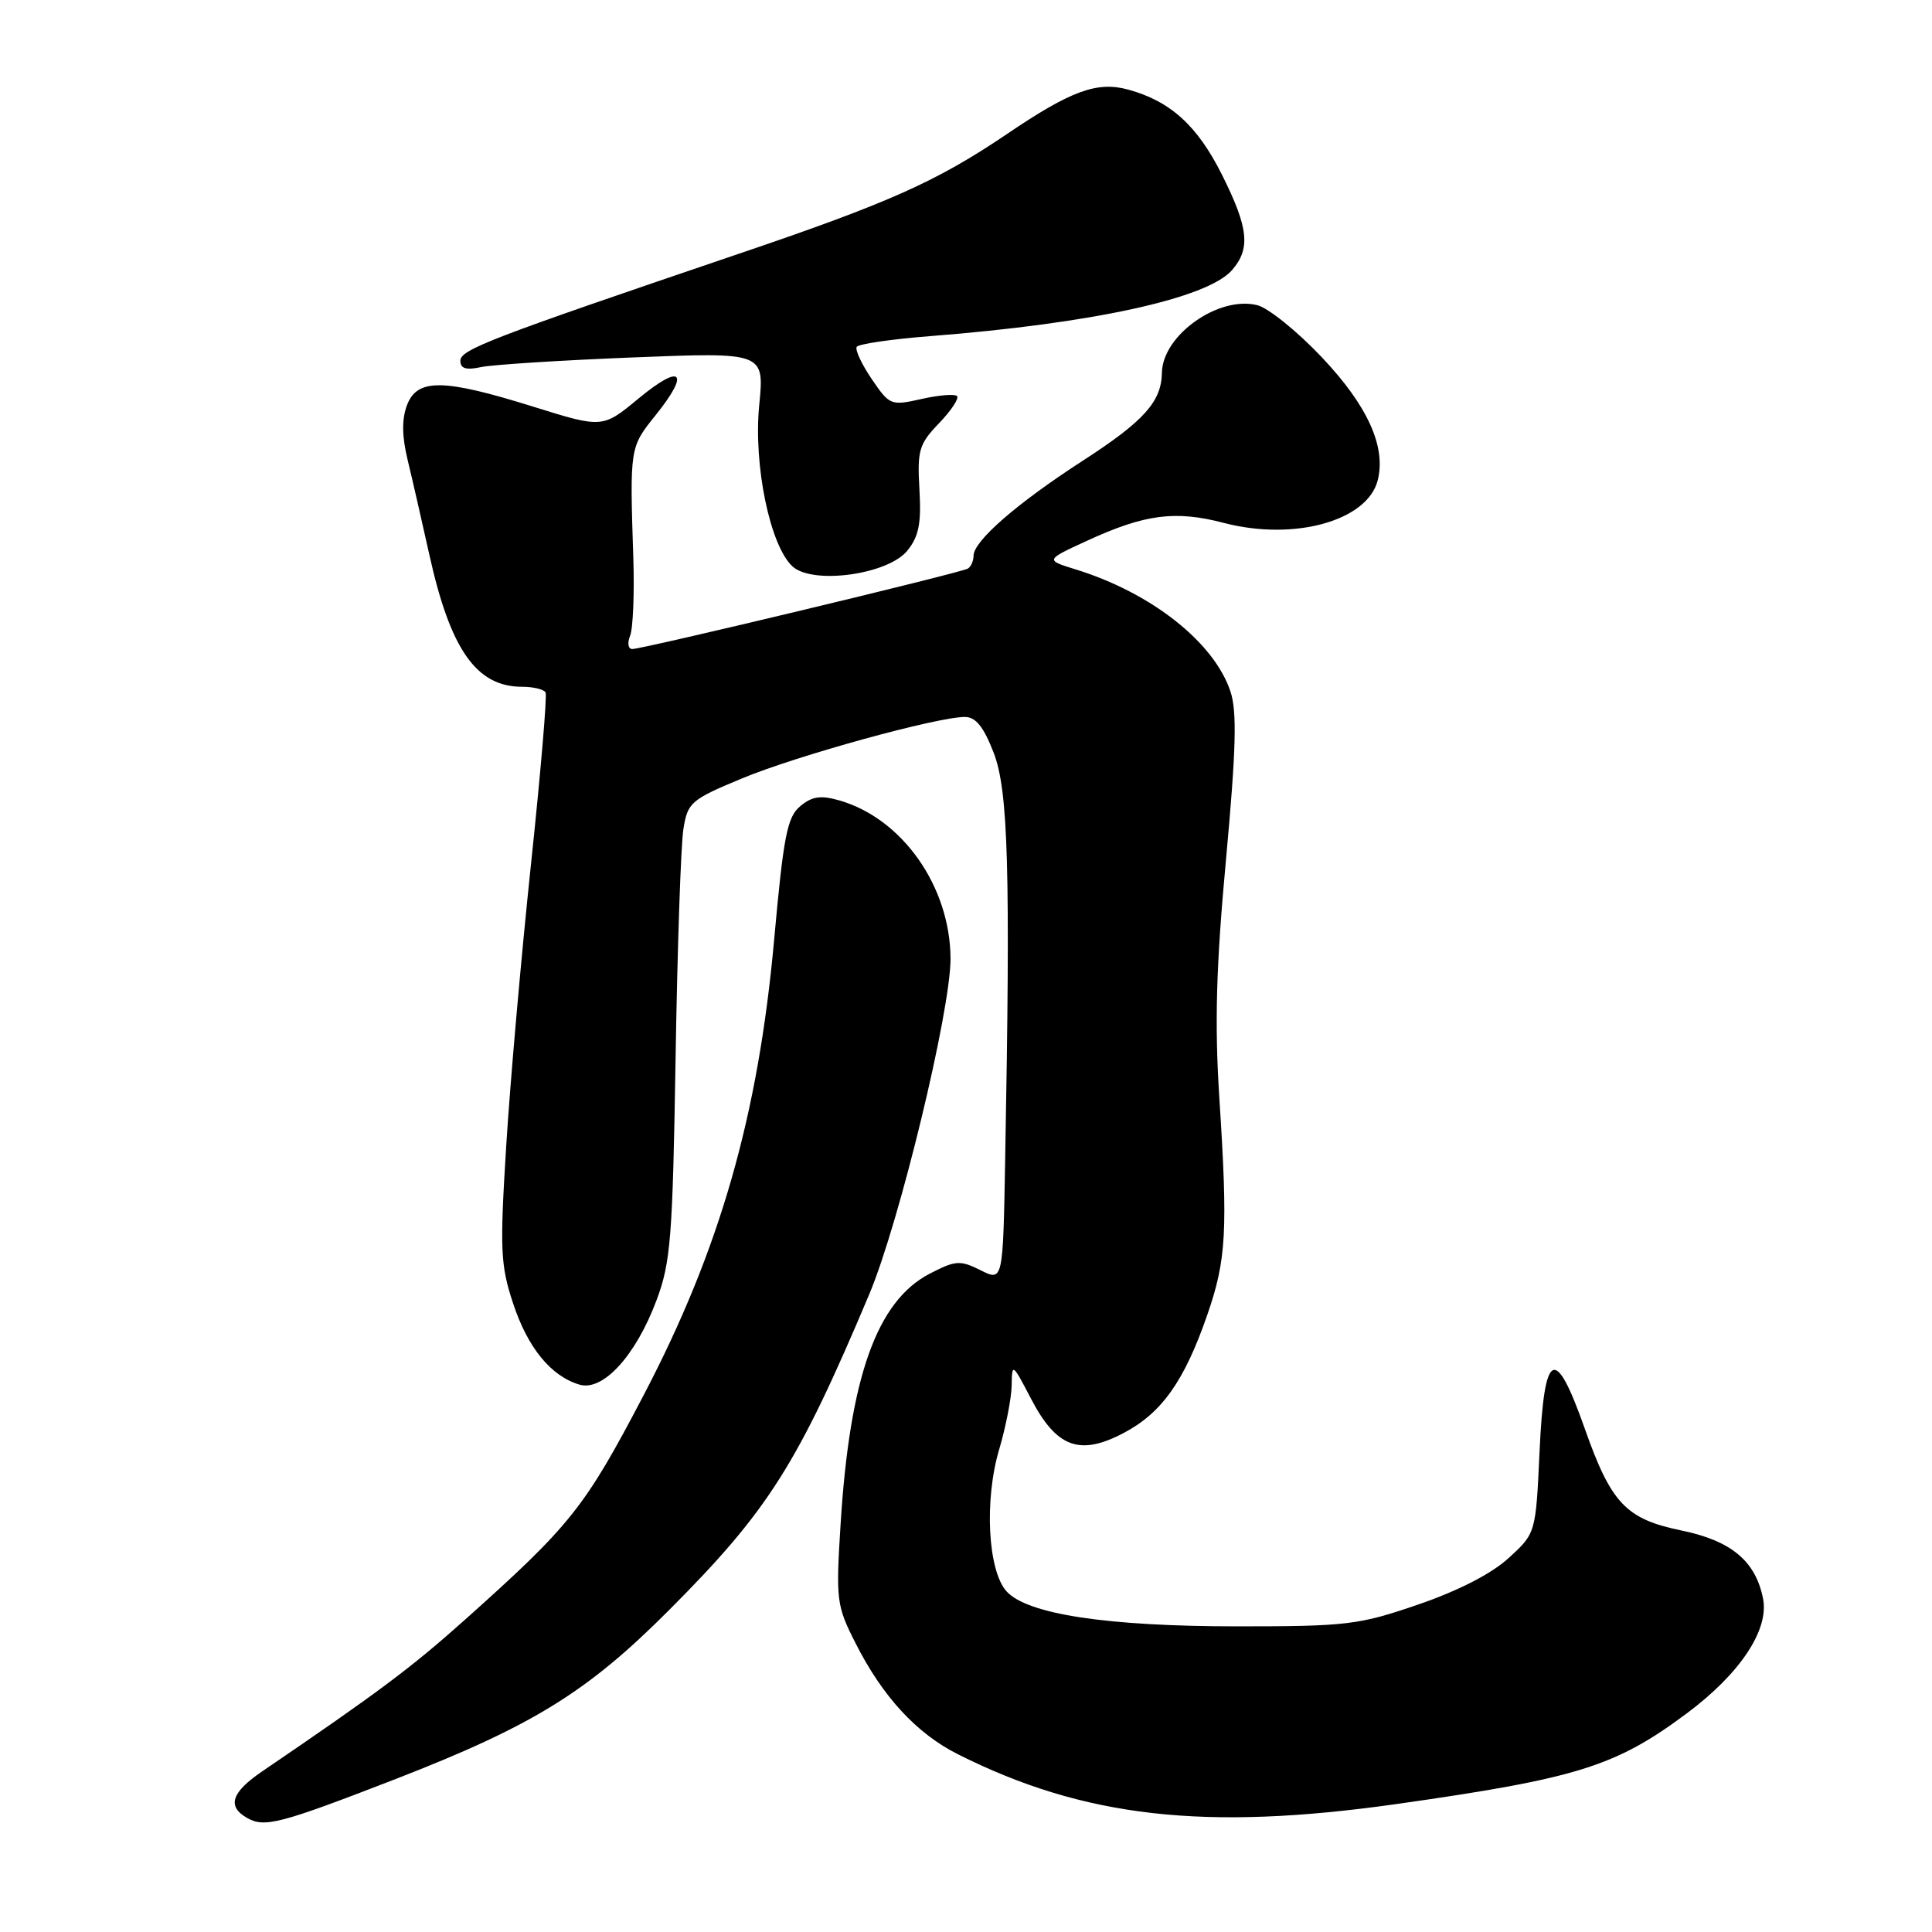 <?xml version="1.0" encoding="UTF-8" standalone="no"?>
<!DOCTYPE svg PUBLIC "-//W3C//DTD SVG 1.1//EN" "http://www.w3.org/Graphics/SVG/1.1/DTD/svg11.dtd" >
<svg xmlns="http://www.w3.org/2000/svg" xmlns:xlink="http://www.w3.org/1999/xlink" version="1.1" viewBox="0 0 256 256">
 <g >
 <path fill="currentColor"
d=" M 52.50 235.70 C 70.59 228.67 77.84 224.20 88.65 213.35 C 101.80 200.17 105.66 194.08 115.18 171.50 C 119.16 162.06 125.98 133.87 125.95 127.00 C 125.90 117.46 119.57 108.46 111.22 106.06 C 108.74 105.35 107.59 105.52 106.03 106.83 C 104.31 108.26 103.82 110.76 102.58 124.50 C 100.47 147.84 95.39 165.56 85.30 184.84 C 77.46 199.81 75.67 202.06 61.50 214.72 C 54.44 221.02 50.12 224.25 34.75 234.71 C 30.65 237.50 30.05 239.36 32.75 240.89 C 35.06 242.21 37.13 241.66 52.50 235.70 Z  M 185.15 239.03 C 209.02 235.64 214.09 234.05 223.51 227.03 C 230.58 221.76 234.44 215.95 233.61 211.81 C 232.62 206.84 229.40 204.16 222.81 202.80 C 215.45 201.28 213.49 199.22 209.99 189.30 C 206.05 178.13 204.62 178.85 204.00 192.33 C 203.50 203.16 203.50 203.16 199.91 206.44 C 197.65 208.52 193.23 210.79 187.91 212.61 C 180.06 215.31 178.48 215.50 164.00 215.50 C 146.71 215.50 136.12 213.90 133.37 210.86 C 130.89 208.11 130.40 198.76 132.40 192.04 C 133.28 189.07 134.02 185.26 134.05 183.57 C 134.09 180.58 134.16 180.63 136.59 185.29 C 139.98 191.81 143.04 192.95 148.87 189.89 C 153.94 187.23 156.93 183.01 159.97 174.23 C 162.50 166.94 162.71 163.13 161.57 145.50 C 160.93 135.58 161.14 128.06 162.46 113.79 C 163.79 99.32 163.92 94.30 163.05 91.65 C 160.89 85.11 152.56 78.54 142.50 75.44 C 138.50 74.20 138.50 74.20 144.00 71.67 C 151.68 68.13 155.72 67.60 162.17 69.29 C 171.48 71.72 181.21 69.02 182.56 63.62 C 183.68 59.17 181.19 53.71 175.11 47.30 C 171.88 43.89 168.05 40.80 166.60 40.44 C 161.47 39.15 154.05 44.41 153.96 49.38 C 153.90 53.22 151.60 55.79 143.50 61.03 C 134.76 66.68 129.00 71.69 129.00 73.64 C 129.00 74.32 128.66 75.09 128.25 75.34 C 127.34 75.90 85.19 86.00 83.78 86.00 C 83.23 86.00 83.10 85.21 83.49 84.25 C 83.88 83.29 84.07 78.67 83.92 74.00 C 83.44 59.24 83.44 59.28 86.90 54.98 C 91.49 49.26 90.30 48.10 84.64 52.78 C 79.84 56.75 79.84 56.75 70.67 53.89 C 58.74 50.16 55.29 50.12 53.93 53.68 C 53.23 55.53 53.25 57.77 54.01 60.93 C 54.62 63.44 55.91 69.10 56.89 73.50 C 59.67 86.08 63.13 91.00 69.16 91.00 C 70.66 91.00 72.06 91.34 72.29 91.75 C 72.51 92.16 71.64 102.40 70.36 114.50 C 69.08 126.60 67.60 143.38 67.08 151.79 C 66.22 165.56 66.31 167.64 67.98 172.68 C 69.92 178.58 72.99 182.34 76.78 183.47 C 79.89 184.40 84.24 179.64 86.99 172.30 C 88.88 167.26 89.13 164.01 89.52 140.10 C 89.76 125.47 90.22 111.84 90.56 109.81 C 91.12 106.33 91.56 105.95 98.33 103.14 C 105.56 100.13 124.17 95.00 127.85 95.00 C 129.29 95.00 130.33 96.29 131.67 99.75 C 133.60 104.76 133.90 115.14 133.19 153.65 C 132.90 169.80 132.90 169.80 129.93 168.31 C 127.22 166.96 126.62 167.00 123.23 168.75 C 116.19 172.37 112.59 182.47 111.38 202.01 C 110.75 212.04 110.84 212.76 113.36 217.72 C 116.95 224.82 121.44 229.68 126.91 232.44 C 143.62 240.84 159.65 242.65 185.15 239.03 Z  M 120.22 72.97 C 121.75 71.09 122.09 69.36 121.83 64.86 C 121.53 59.67 121.77 58.84 124.43 56.08 C 126.04 54.40 127.11 52.78 126.81 52.48 C 126.51 52.18 124.39 52.35 122.10 52.87 C 118.04 53.78 117.88 53.71 115.51 50.23 C 114.18 48.27 113.28 46.35 113.52 45.96 C 113.76 45.58 118.13 44.94 123.23 44.54 C 144.72 42.87 160.00 39.53 163.25 35.79 C 165.73 32.94 165.44 30.20 161.93 23.18 C 158.68 16.67 155.11 13.42 149.52 11.88 C 145.38 10.74 141.94 11.99 133.41 17.77 C 124.12 24.05 117.84 26.86 98.00 33.59 C 64.87 44.84 61.00 46.32 61.00 47.81 C 61.00 48.84 61.76 49.07 63.75 48.64 C 65.26 48.32 74.33 47.74 83.90 47.36 C 101.29 46.67 101.29 46.67 100.60 53.69 C 99.82 61.65 102.04 72.36 105.03 75.07 C 107.73 77.50 117.66 76.13 120.22 72.97 Z "/>
</g>
</svg>